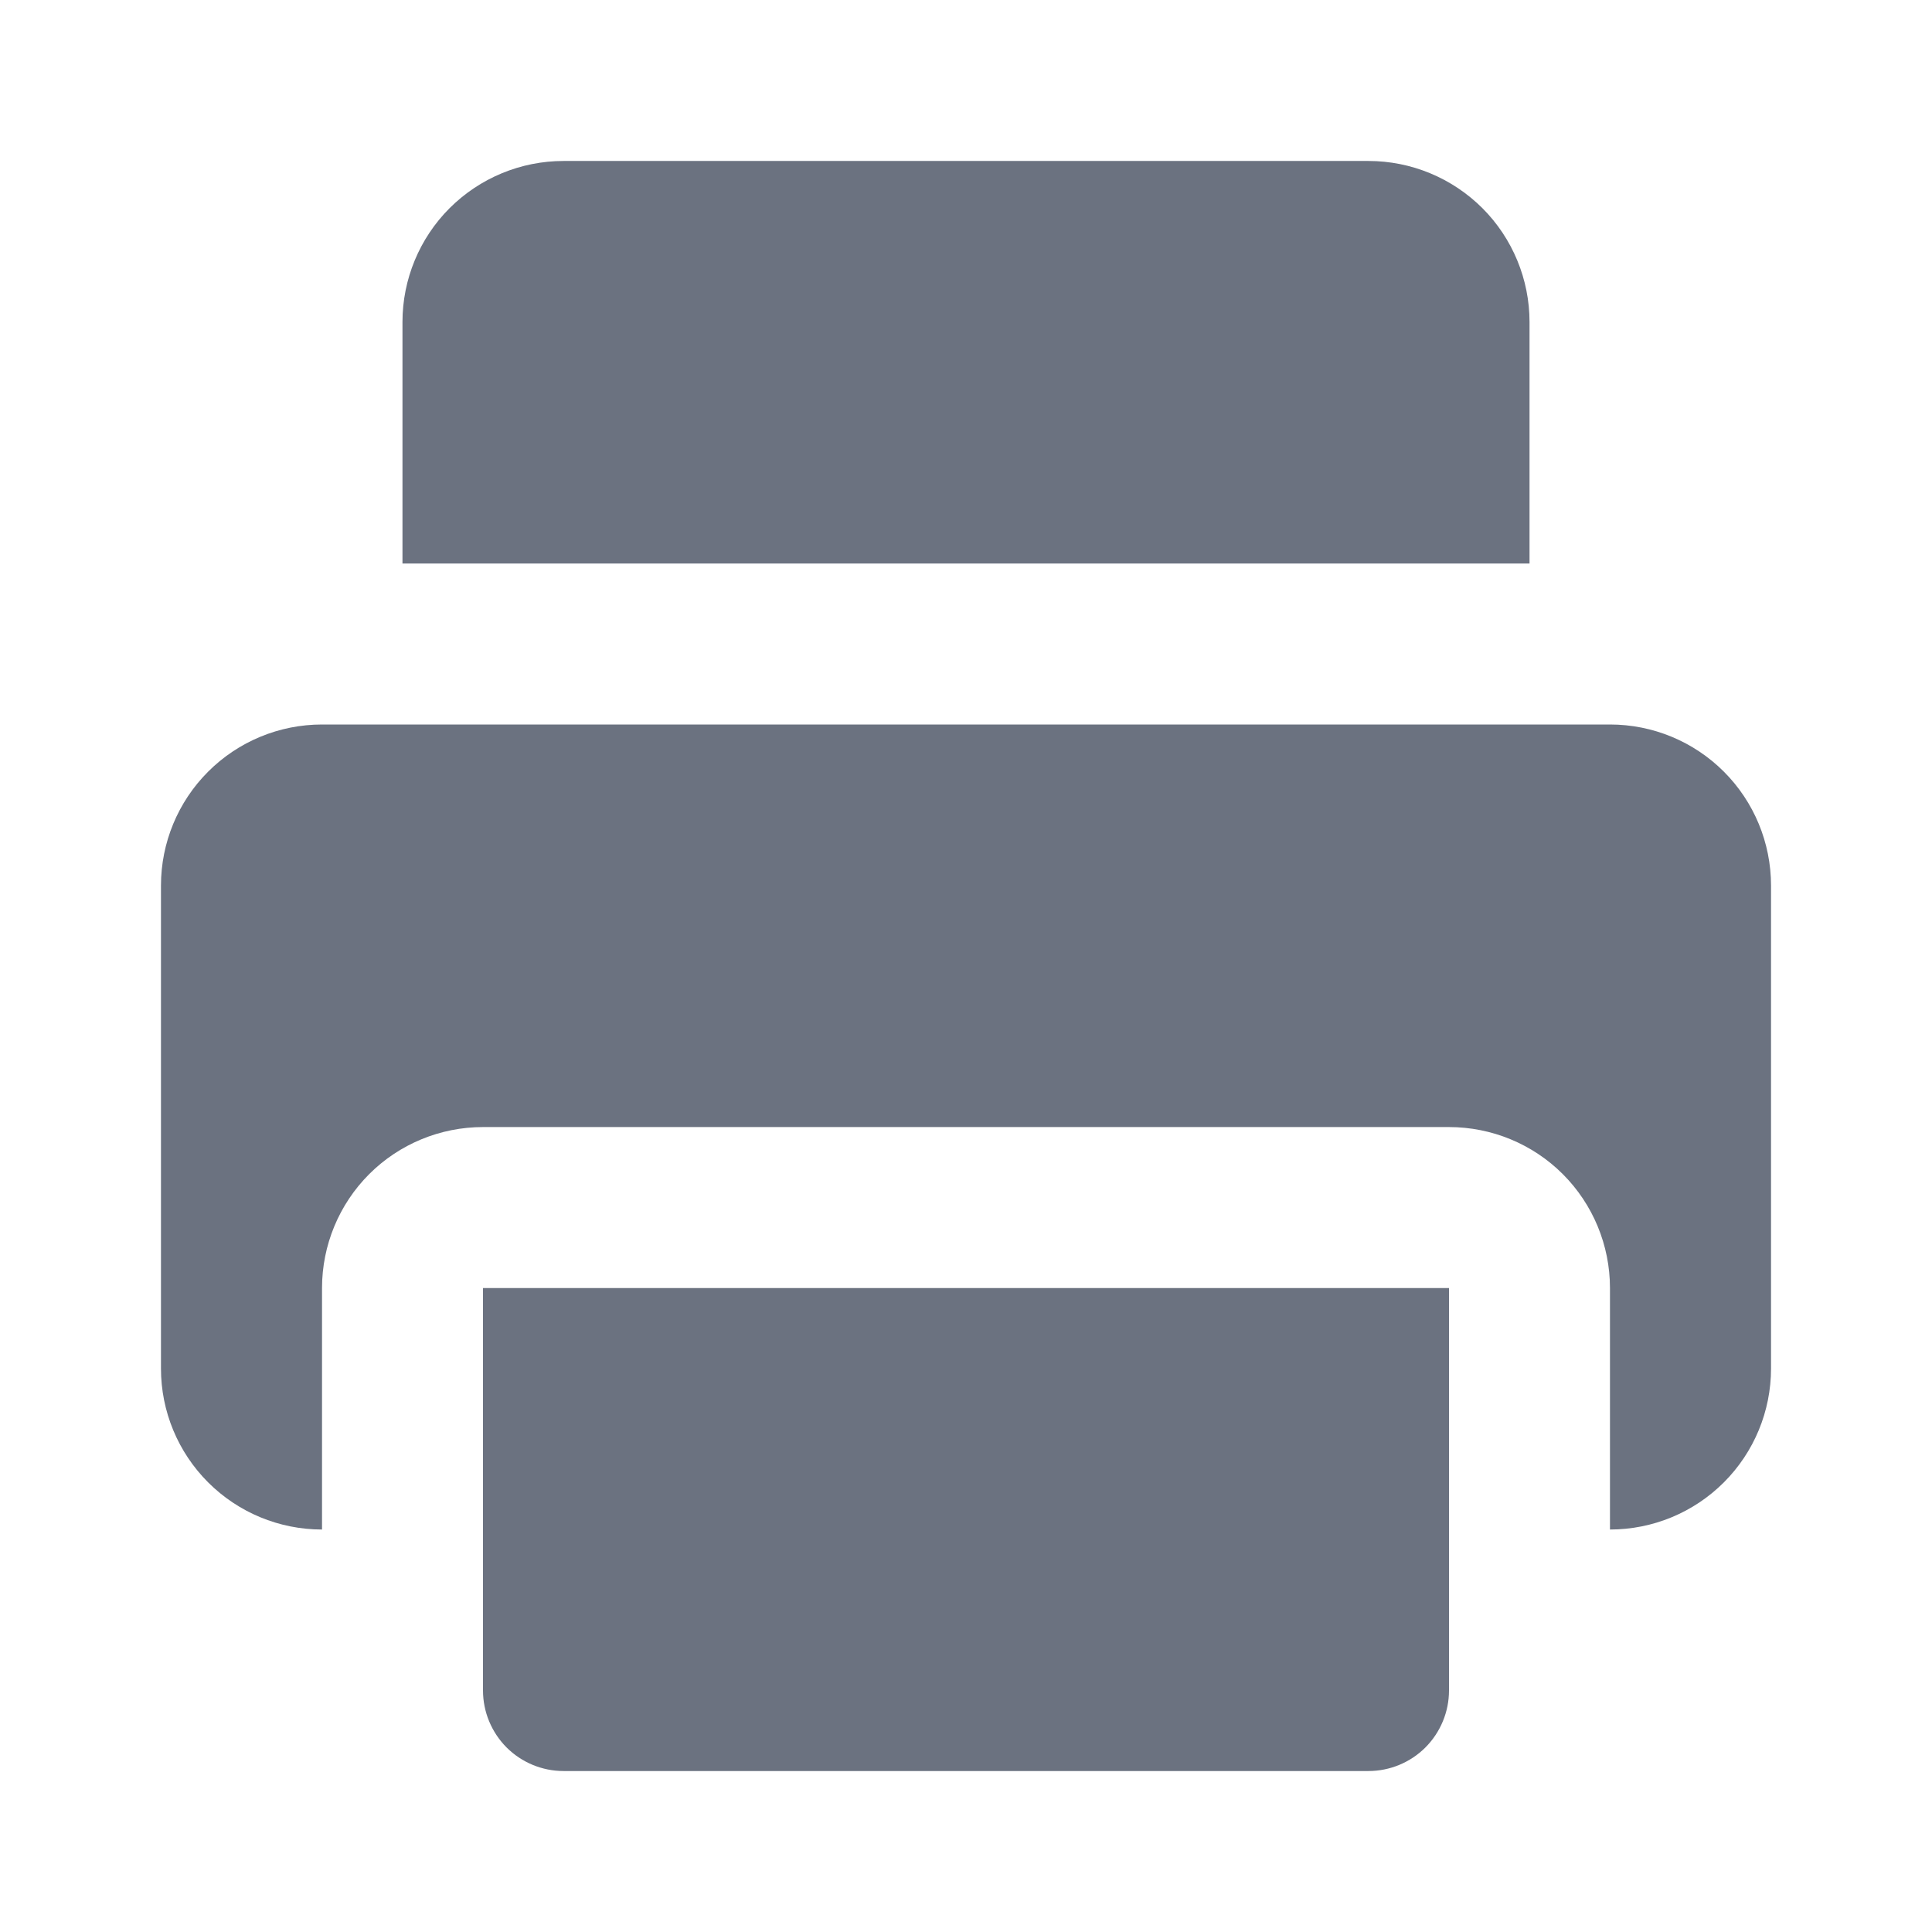 <svg width="22" height="22" viewBox="0 0 22 22" fill="none" xmlns="http://www.w3.org/2000/svg">
<path d="M6.417 20.167H15.583C15.826 20.167 16.06 20.07 16.232 19.898C16.403 19.726 16.5 19.493 16.5 19.25V14.667H5.5V19.25C5.5 19.493 5.597 19.726 5.768 19.898C5.94 20.07 6.174 20.167 6.417 20.167Z" fill="#6B7280"/>
<path d="M18.333 8.25H3.667C3.18 8.25 2.714 8.443 2.37 8.787C2.026 9.131 1.833 9.597 1.833 10.084V15.584C1.833 16.07 2.026 16.536 2.37 16.88C2.714 17.224 3.18 17.417 3.667 17.417V14.667C3.667 14.181 3.86 13.714 4.204 13.37C4.547 13.027 5.014 12.834 5.5 12.834H16.5C16.986 12.834 17.453 13.027 17.796 13.37C18.14 13.714 18.333 14.181 18.333 14.667V17.417C18.82 17.417 19.286 17.224 19.63 16.88C19.974 16.536 20.167 16.07 20.167 15.584V10.084C20.167 9.597 19.974 9.131 19.63 8.787C19.286 8.443 18.82 8.25 18.333 8.25Z" fill="#6B7280"/>
<path d="M17.417 6.417V3.667C17.417 3.181 17.224 2.714 16.88 2.37C16.536 2.027 16.07 1.833 15.583 1.833H6.417C5.93 1.833 5.464 2.027 5.12 2.37C4.776 2.714 4.583 3.181 4.583 3.667V6.417H17.417Z" fill="#6B7280"/>
</svg>
